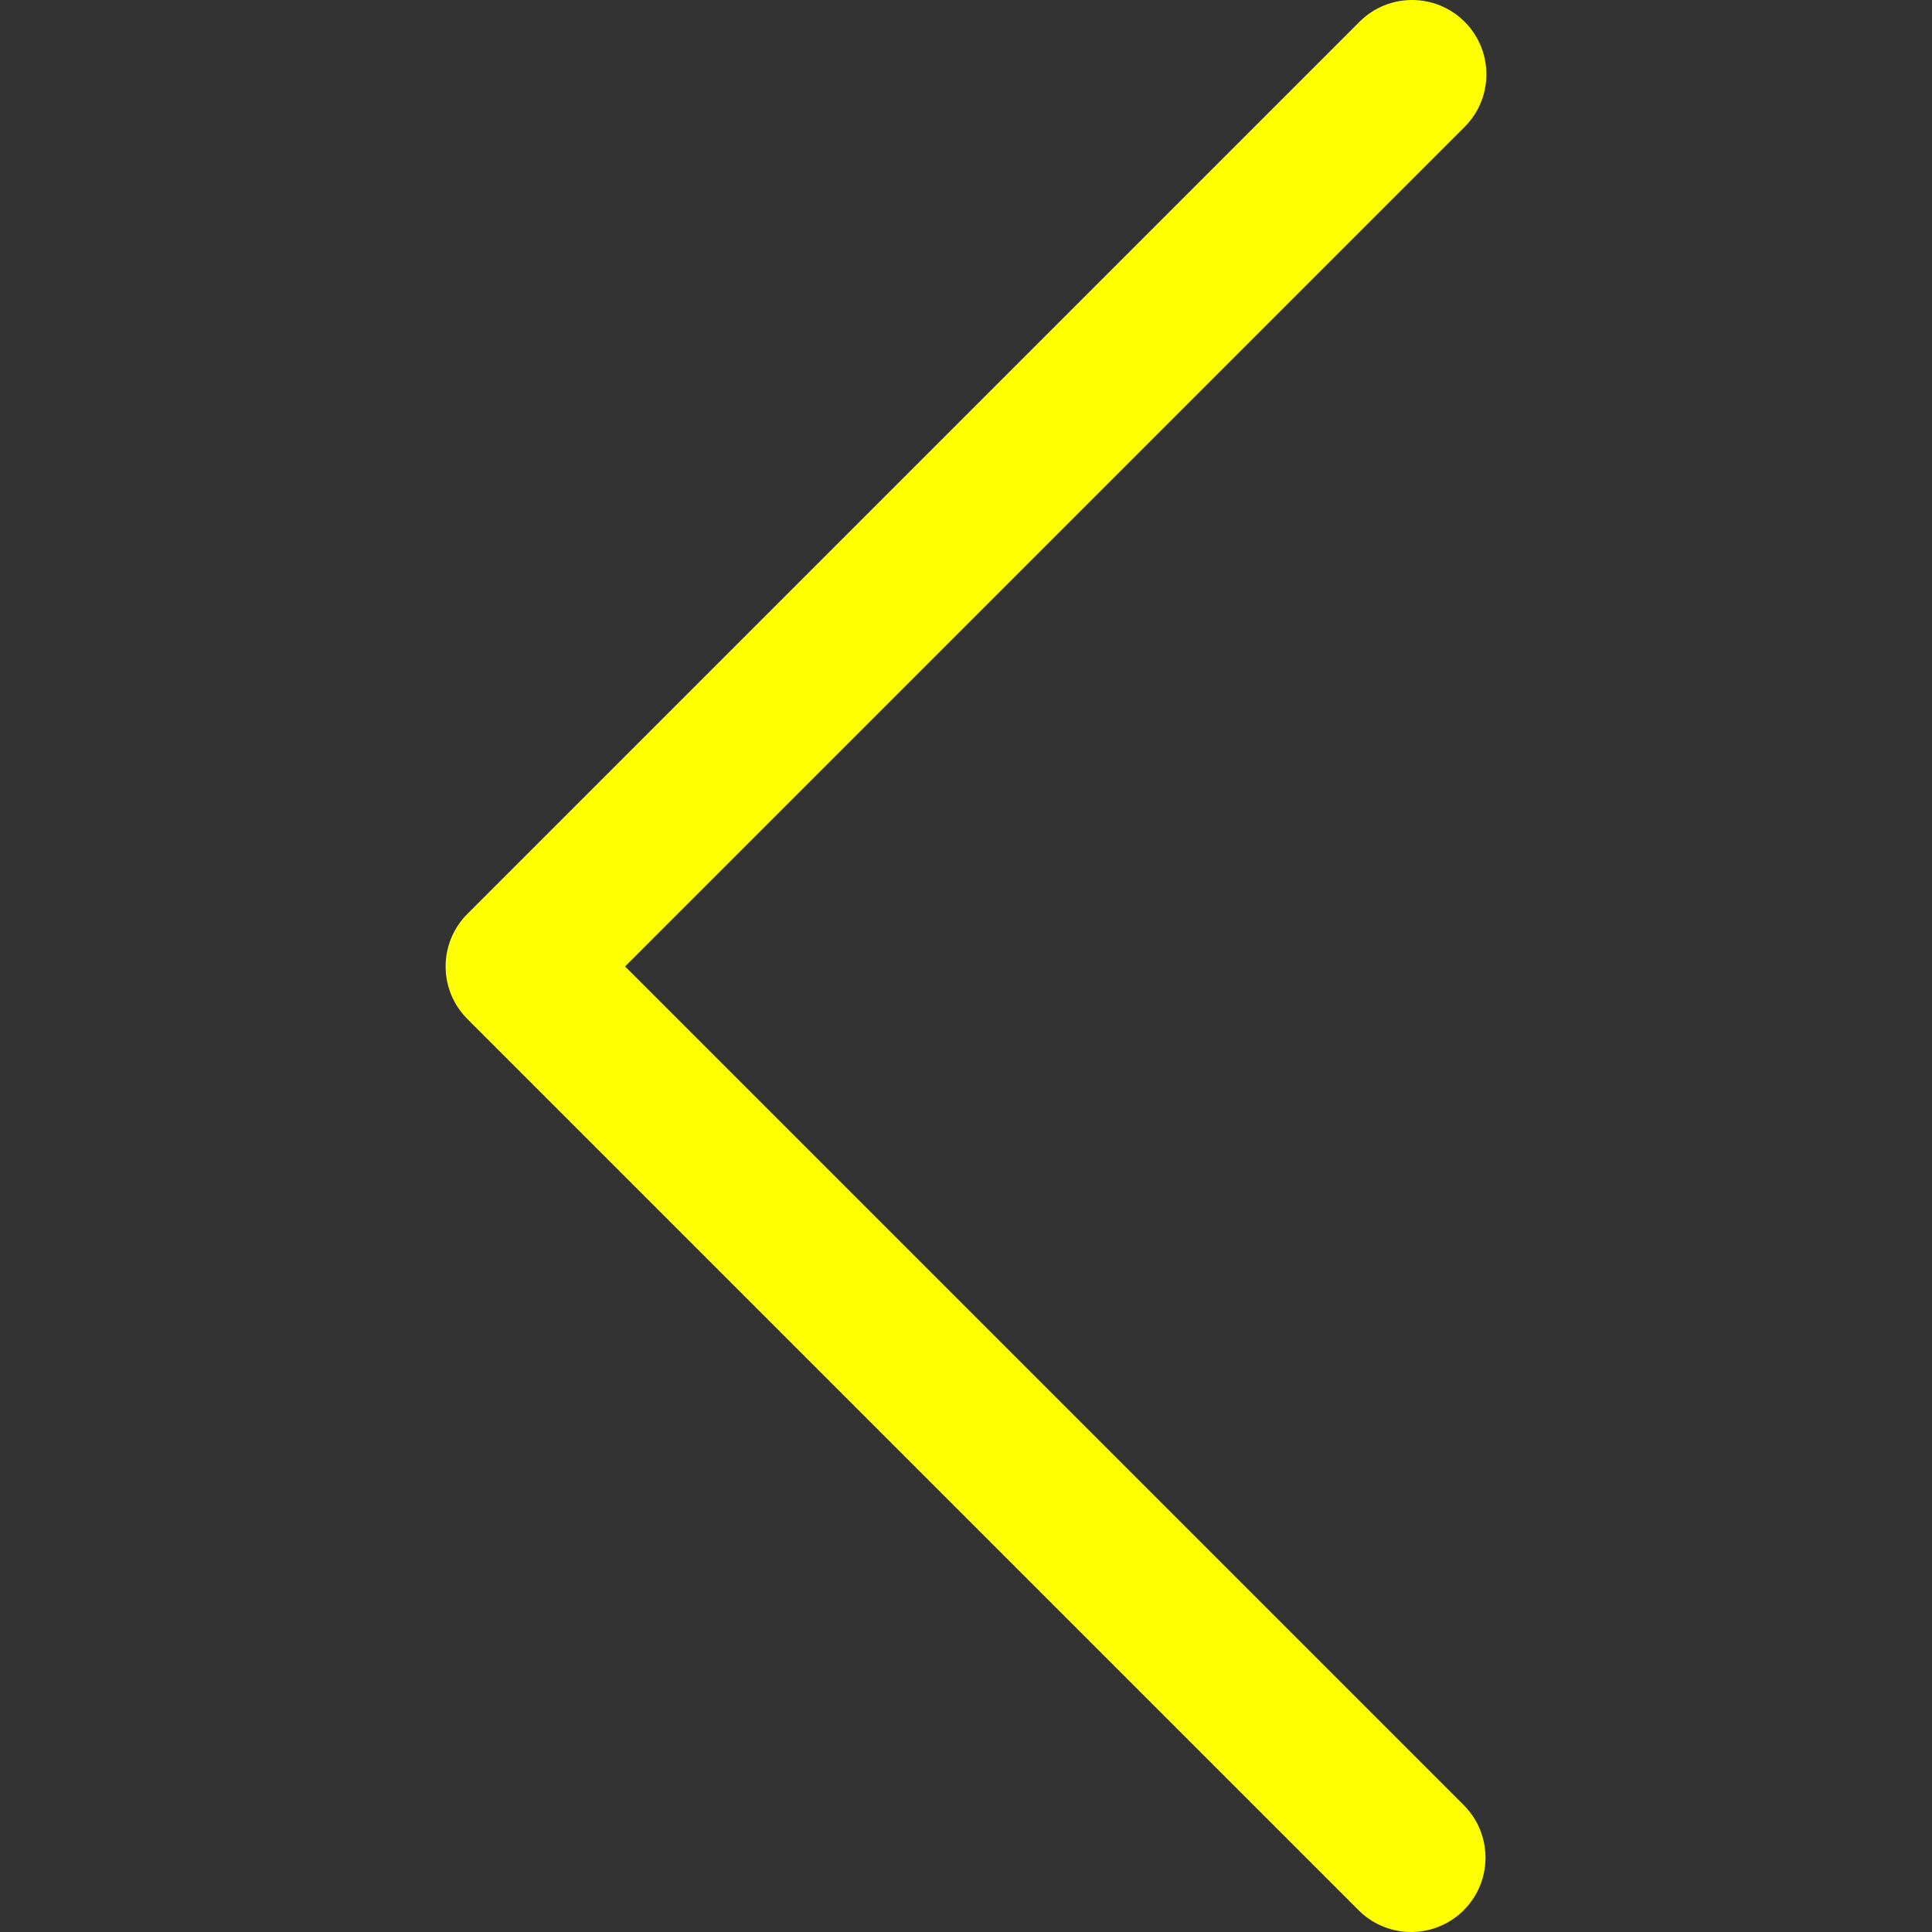 <?xml version="1.0" encoding="iso-8859-1"?>
<svg
	version="1.1"
	xmlns="http://www.w3.org/2000/svg"
	xmlns:xlink="http://www.w3.org/1999/xlink"
	x="0px"
	y="0px"
	viewBox="0 0 443.52 443.52"
	style="enable-background:new 0 0 443.52 443.52;"
	xml:space="preserve"
>
	<rect x="0" y="0" width="443.52" height="443.52" fill="#333333" stroke="none"/>
	<path
		d="M143.492,221.863L336.226,29.129c6.663-6.664,6.663-17.468,0-24.132c-6.665-6.662-17.468-6.662-24.132,0l-204.8,204.8
		c-6.662,6.664-6.662,17.468,0,24.132l204.8,204.8c6.78,6.548,17.584,6.36,24.132-0.42c6.387-6.614,6.387-17.099,0-23.712
		L143.492,221.863z"
		fill="#ffff00"
	/>
</svg>